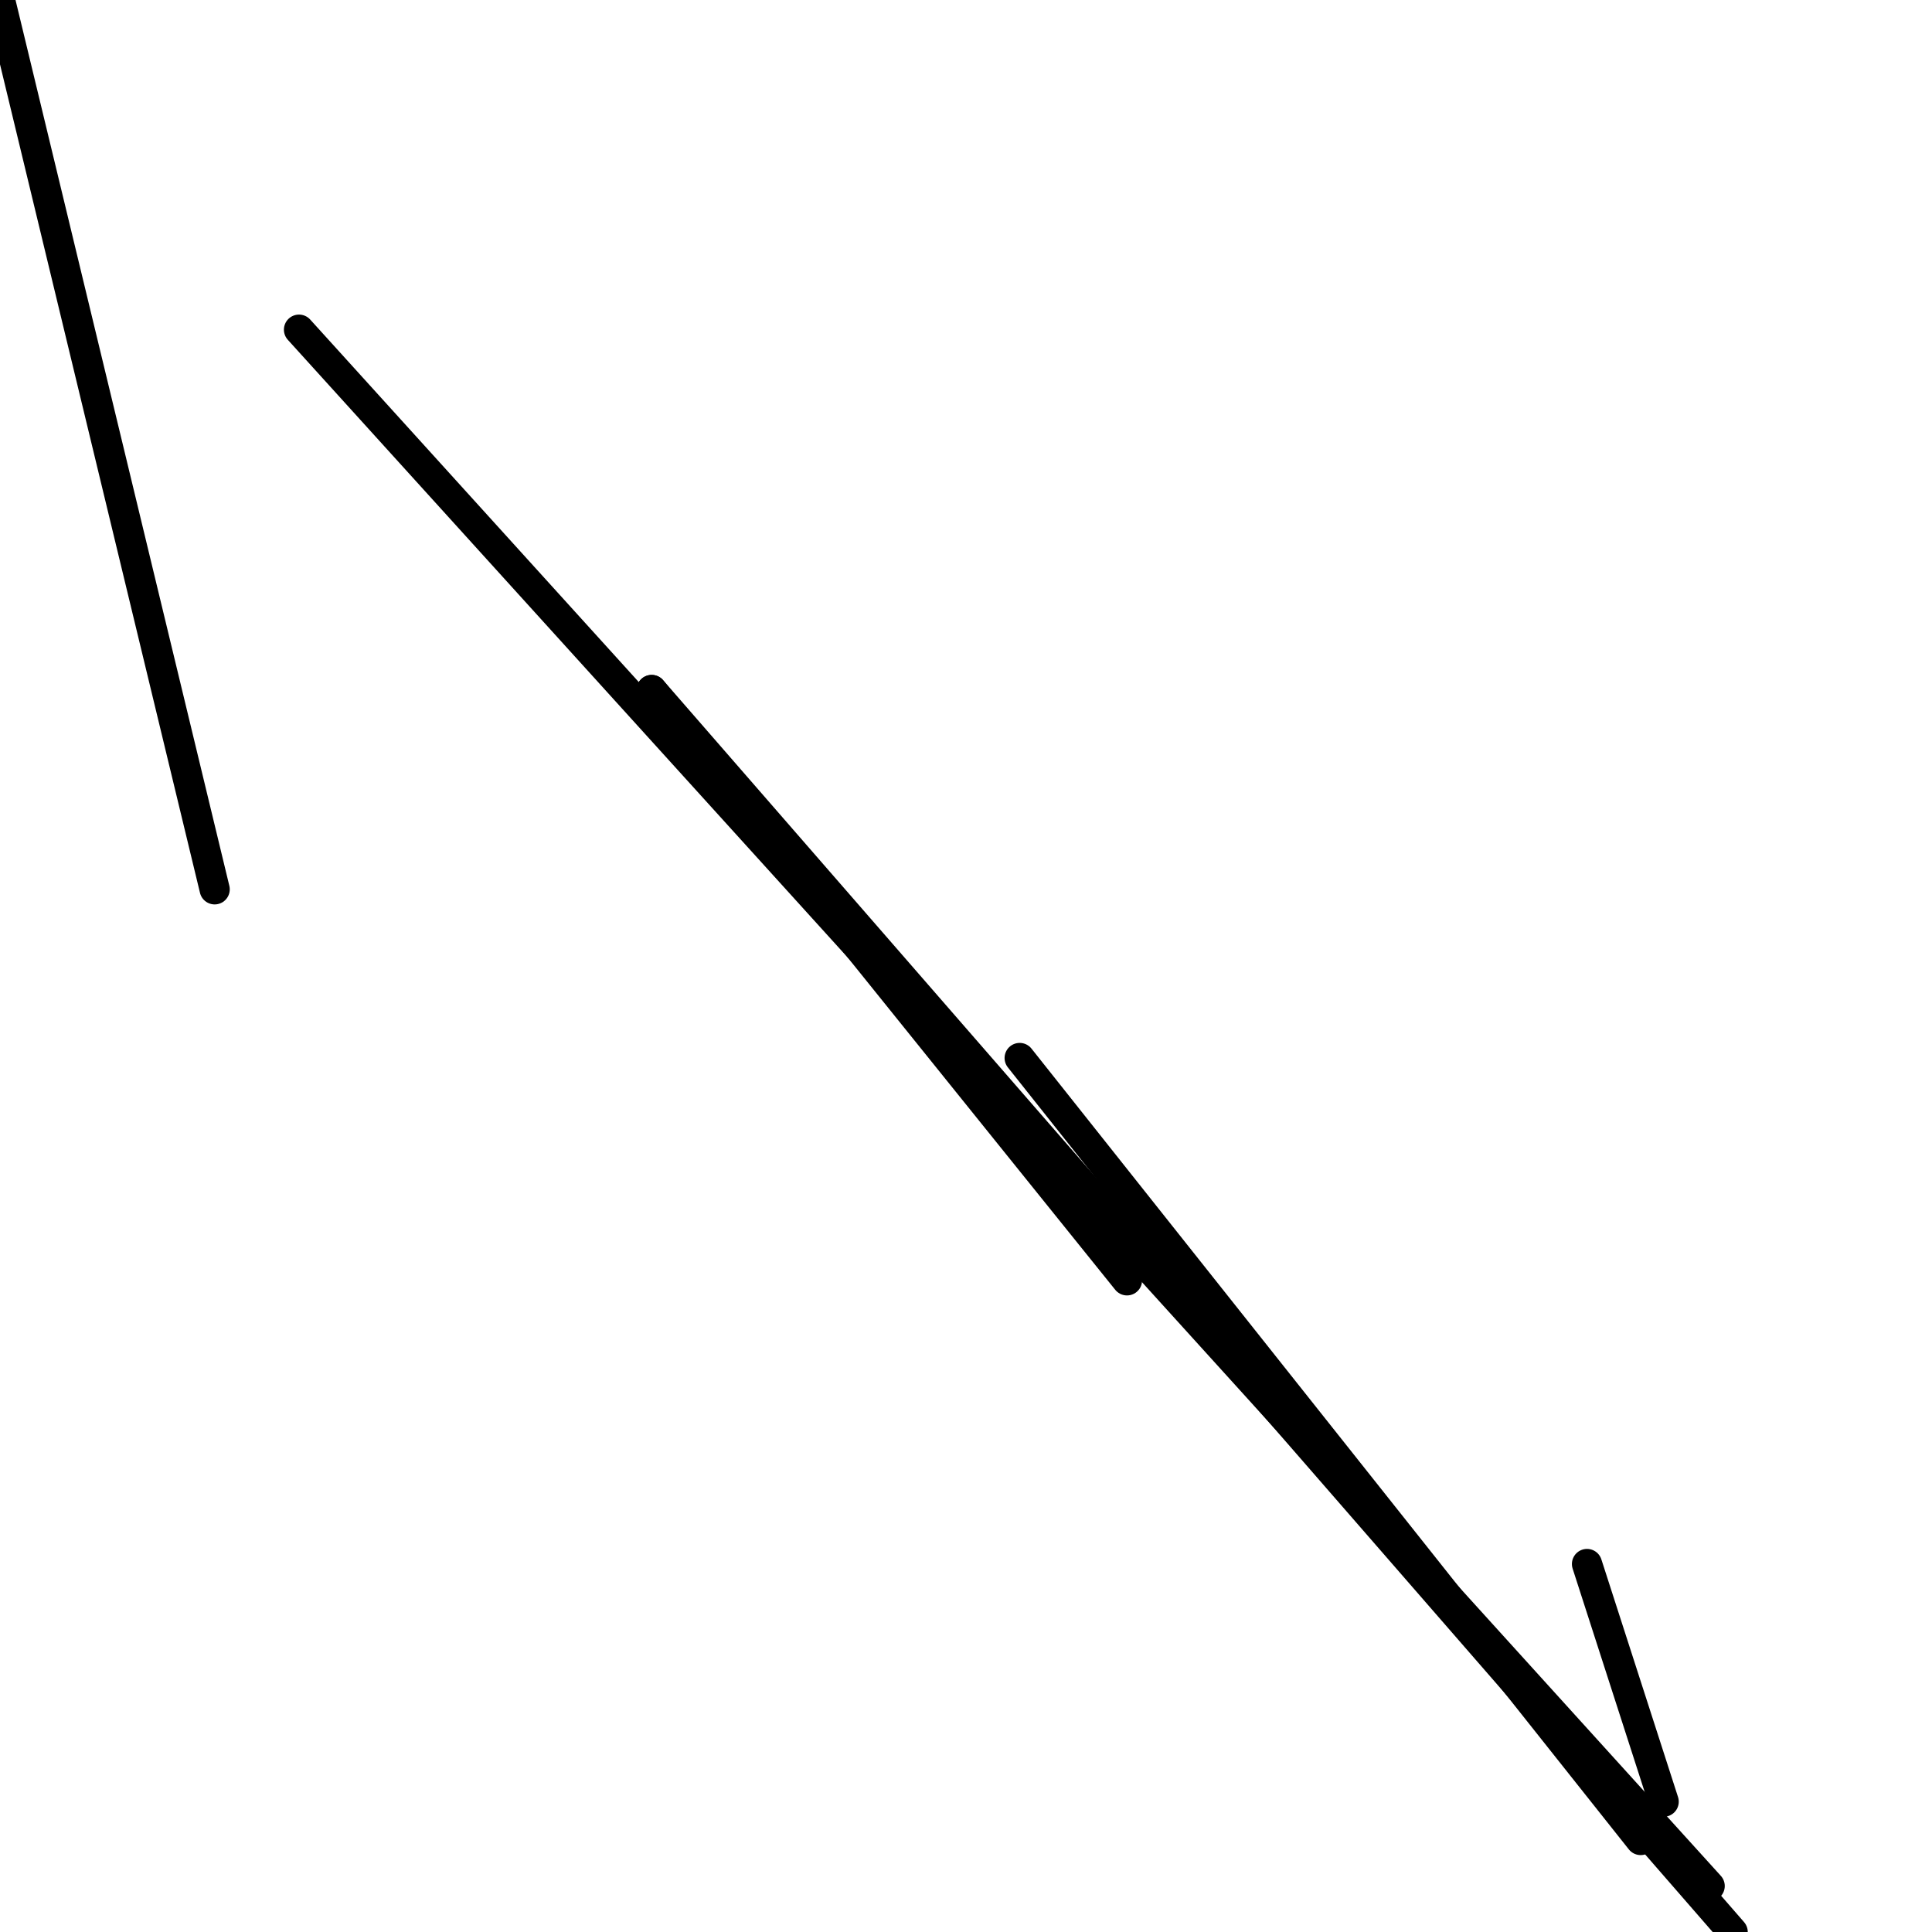 <?xml version="1.0" encoding="utf-8" ?>
<svg baseProfile="full" height="256" version="1.1" width="256" xmlns="http://www.w3.org/2000/svg" xmlns:ev="http://www.w3.org/2001/xml-events" xmlns:xlink="http://www.w3.org/1999/xlink"><defs /><polyline fill="none" points="28.444,117.841 0.0,0.0" stroke="black" stroke-linecap="round" stroke-width="4" /><polyline fill="none" points="86.349,91.429 149.333,169.651" stroke="black" stroke-linecap="round" stroke-width="4" /><polyline fill="none" points="39.619,43.683 226.54,249.905" stroke="black" stroke-linecap="round" stroke-width="4" /><polyline fill="none" points="86.349,91.429 229.587,256.0" stroke="black" stroke-linecap="round" stroke-width="4" /><polyline fill="none" points="135.111,140.19 217.397,243.81" stroke="black" stroke-linecap="round" stroke-width="4" /><polyline fill="none" points="210.286,207.238 220.444,238.73" stroke="black" stroke-linecap="round" stroke-width="4" /></svg>